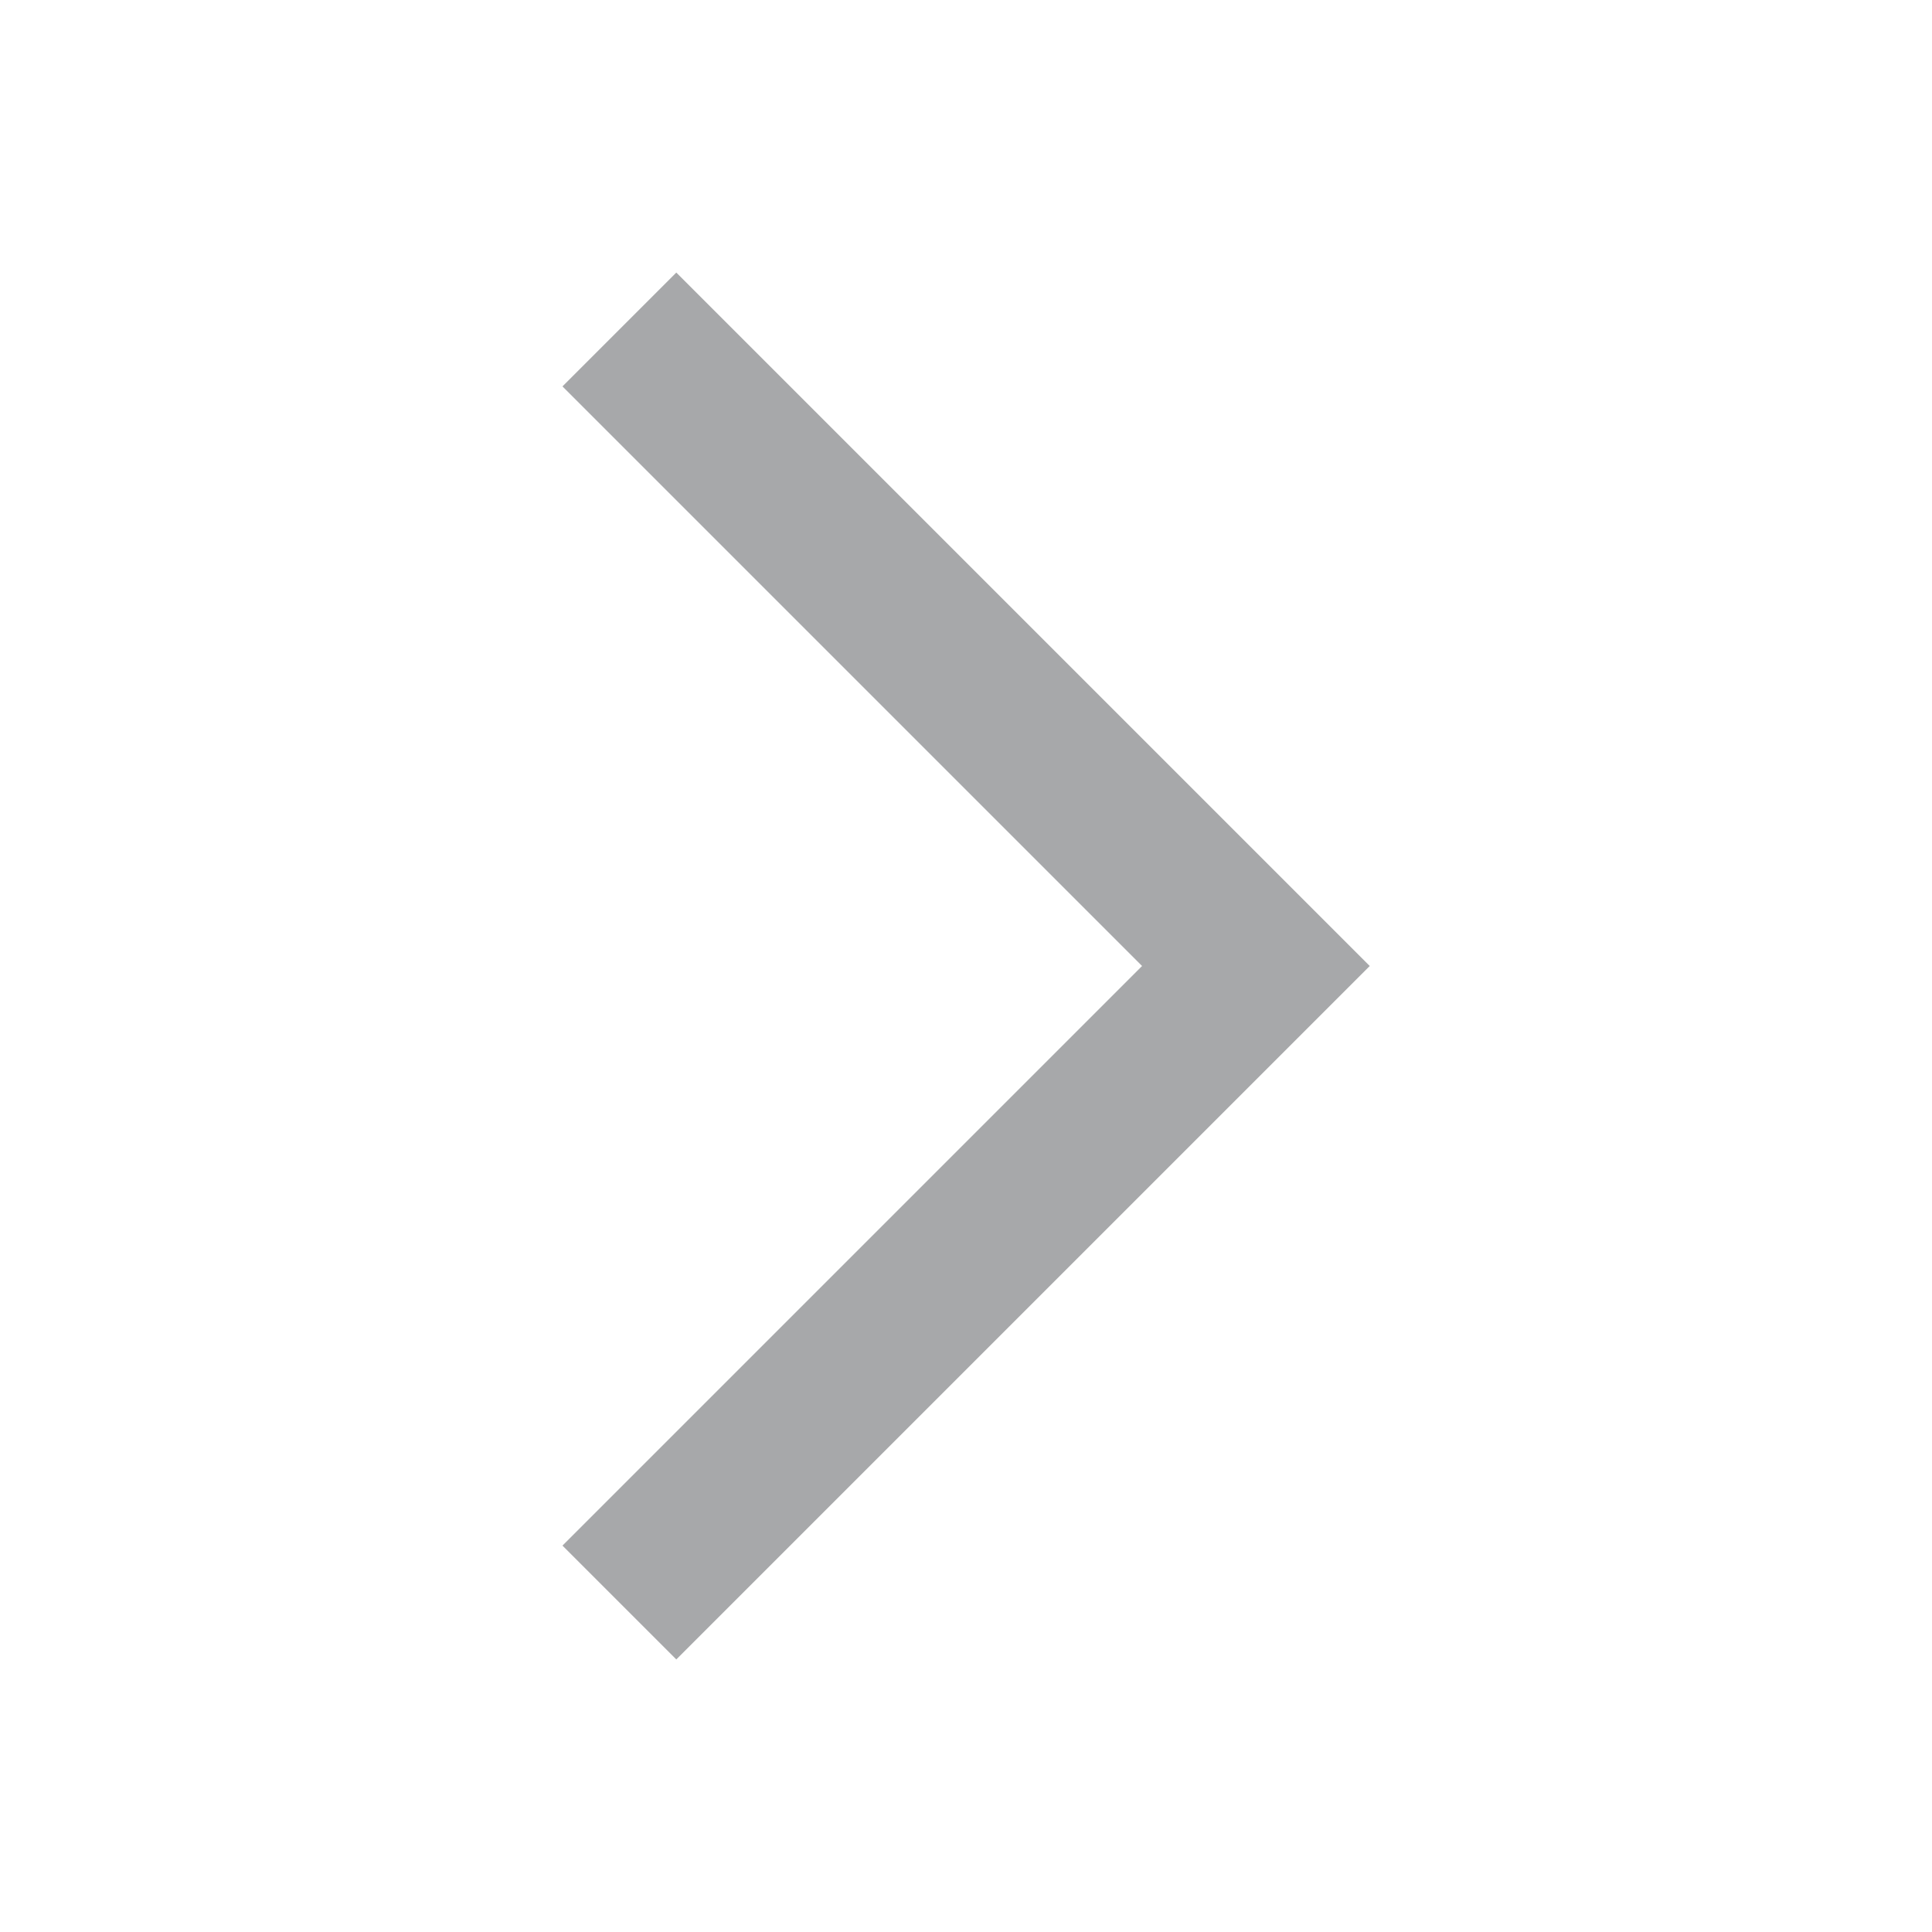<svg width="18" height="18" viewBox="0 0 18 18" fill="none" xmlns="http://www.w3.org/2000/svg">
<path d="M6.301 14.4L11.701 9L6.301 3.6" stroke="#A7A8AA" stroke-width="1.5" stroke-linecap="square"/>
</svg>
